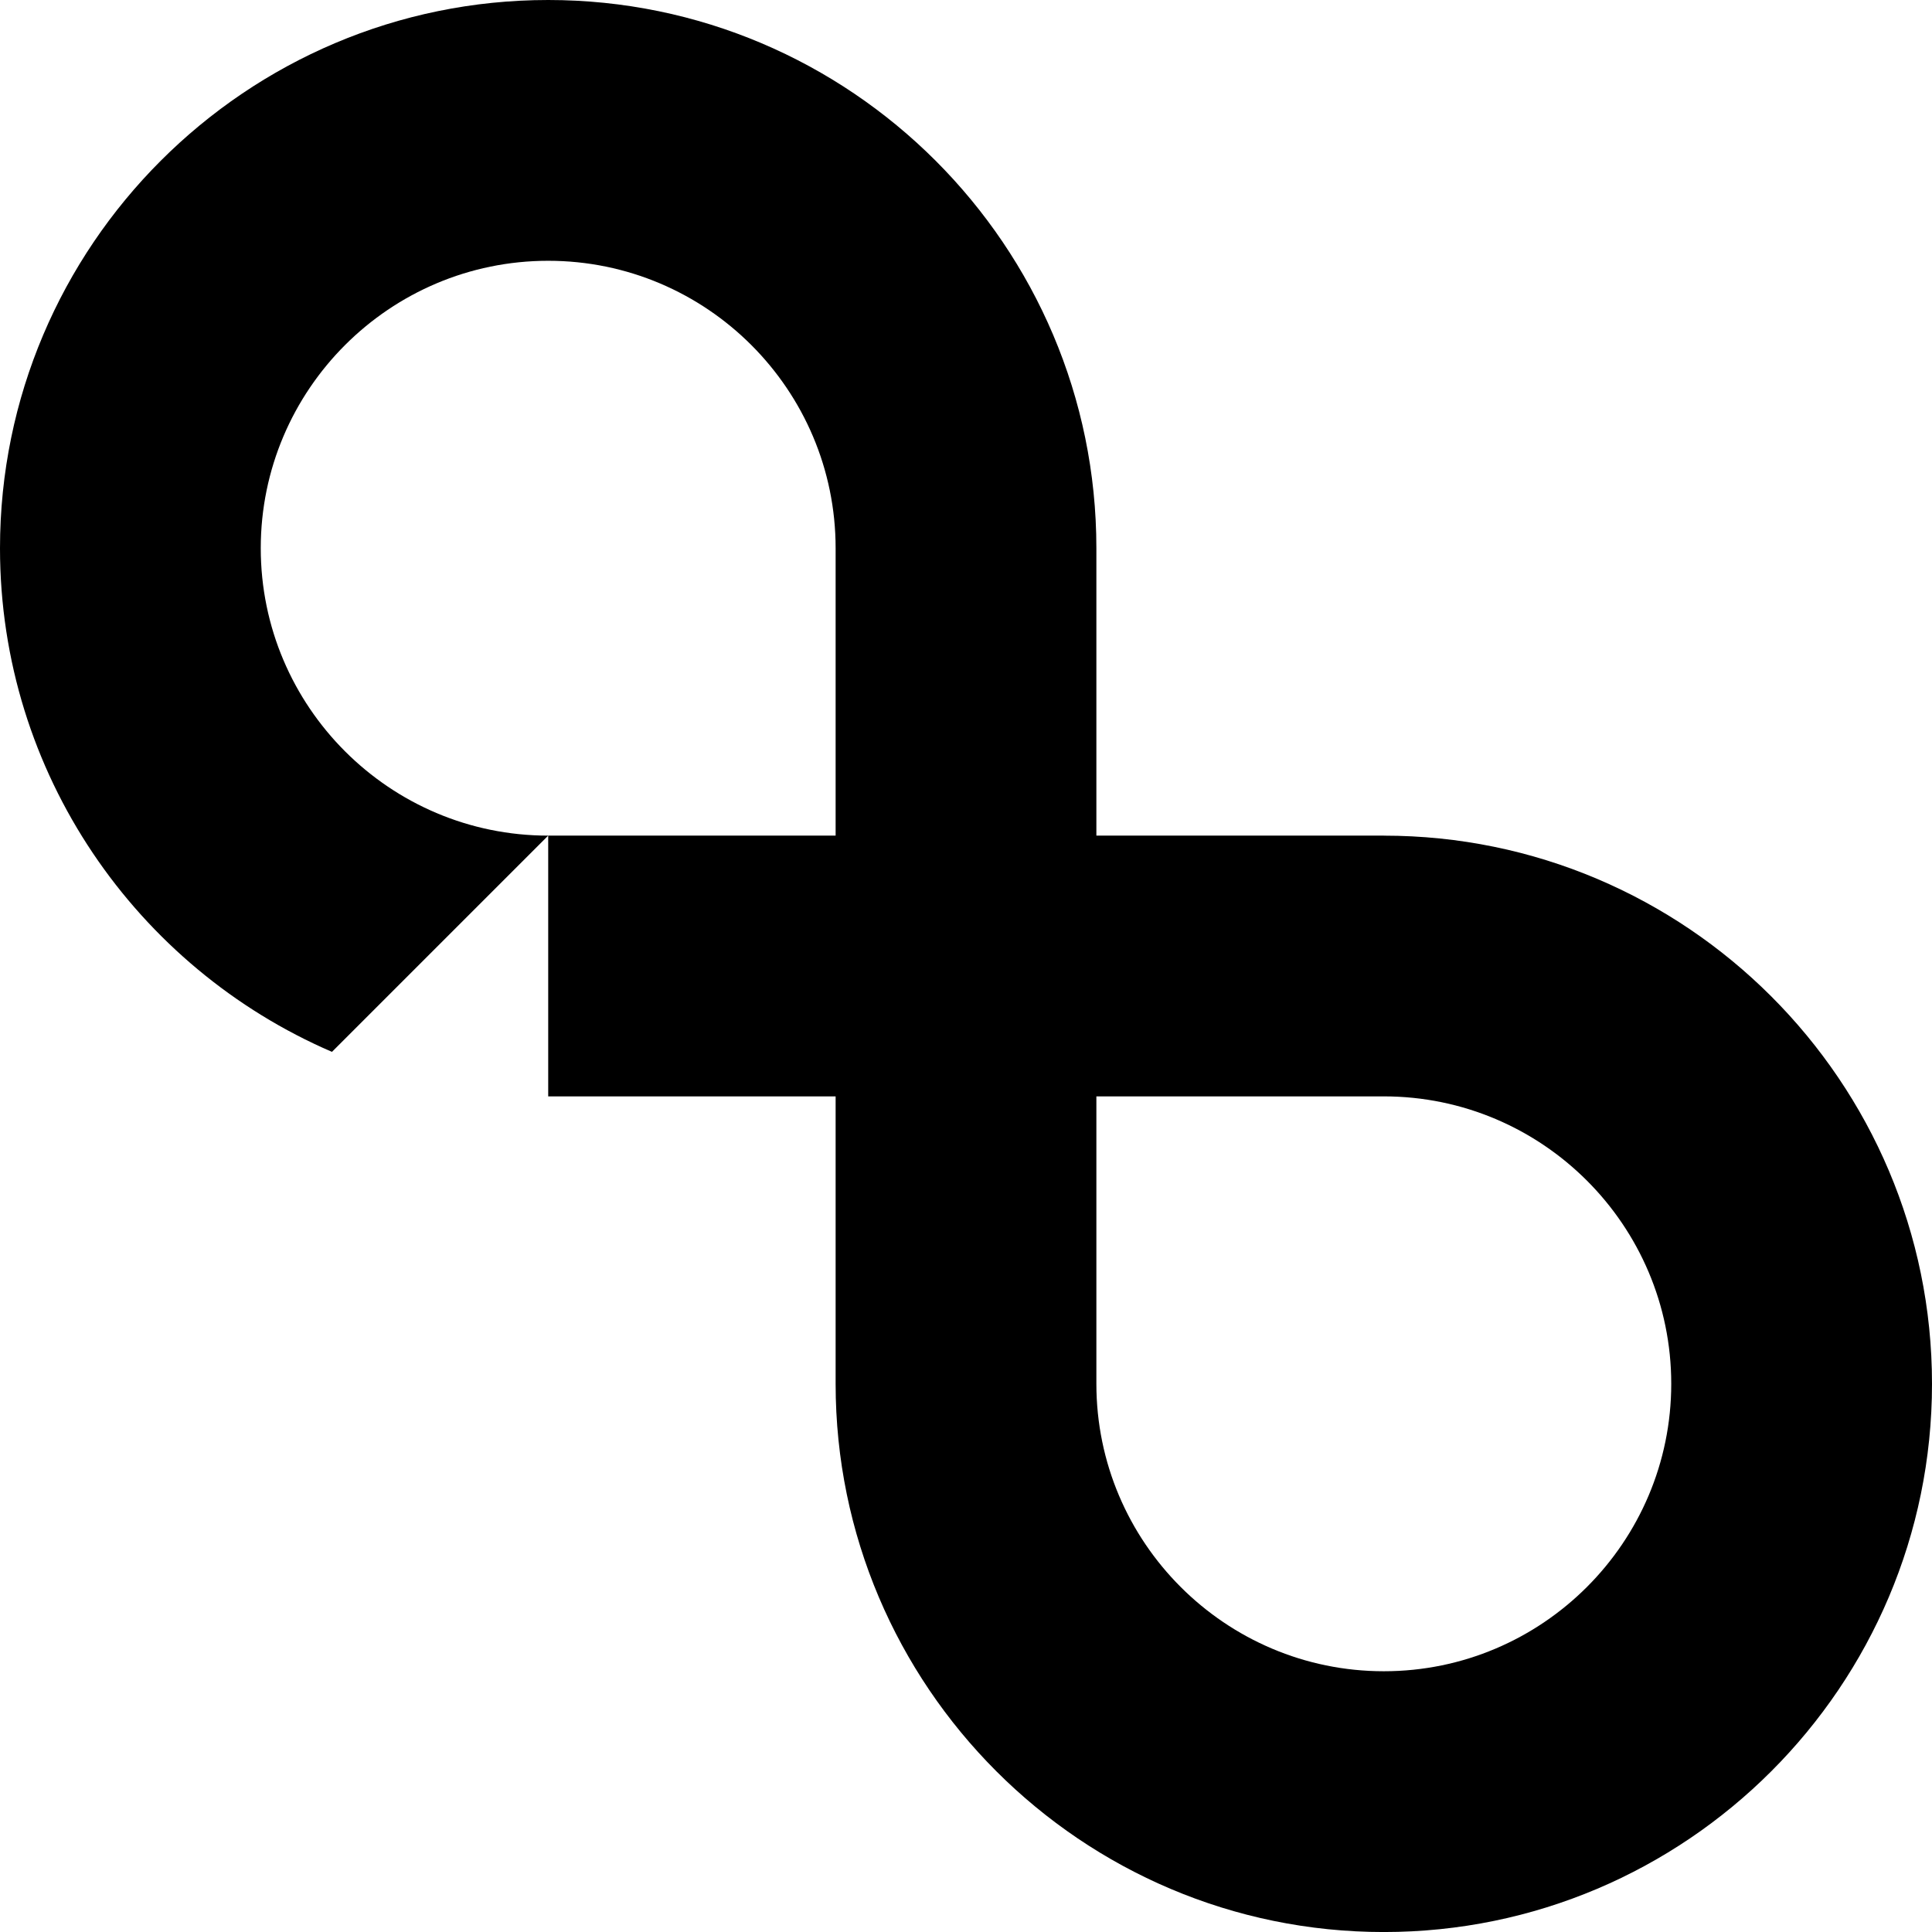 <svg data-name="Layer 1" xmlns="http://www.w3.org/2000/svg" viewBox="0 0 621.04 621.04"><path d="M444.83 268.61h-92.4v-92.39C352.43 79.05 273.38 0 176.22 0S0 79.05 0 176.22c0 72.49 44.01 134.88 106.71 161.9l69.51-69.51c-50.95 0-92.4-41.45-92.4-92.39s41.45-92.39 92.4-92.39 92.39 41.45 92.39 92.39v92.39h-92.39v83.83h92.39v92.39c0 97.17 79.05 176.22 176.22 176.22S621.04 542 621.04 444.83s-79.05-176.21-176.21-176.21Zm0 268.61c-50.95 0-92.4-41.45-92.4-92.4v-92.39h92.4c50.94 0 92.39 41.45 92.39 92.39s-41.45 92.4-92.39 92.4Z"></path></svg>